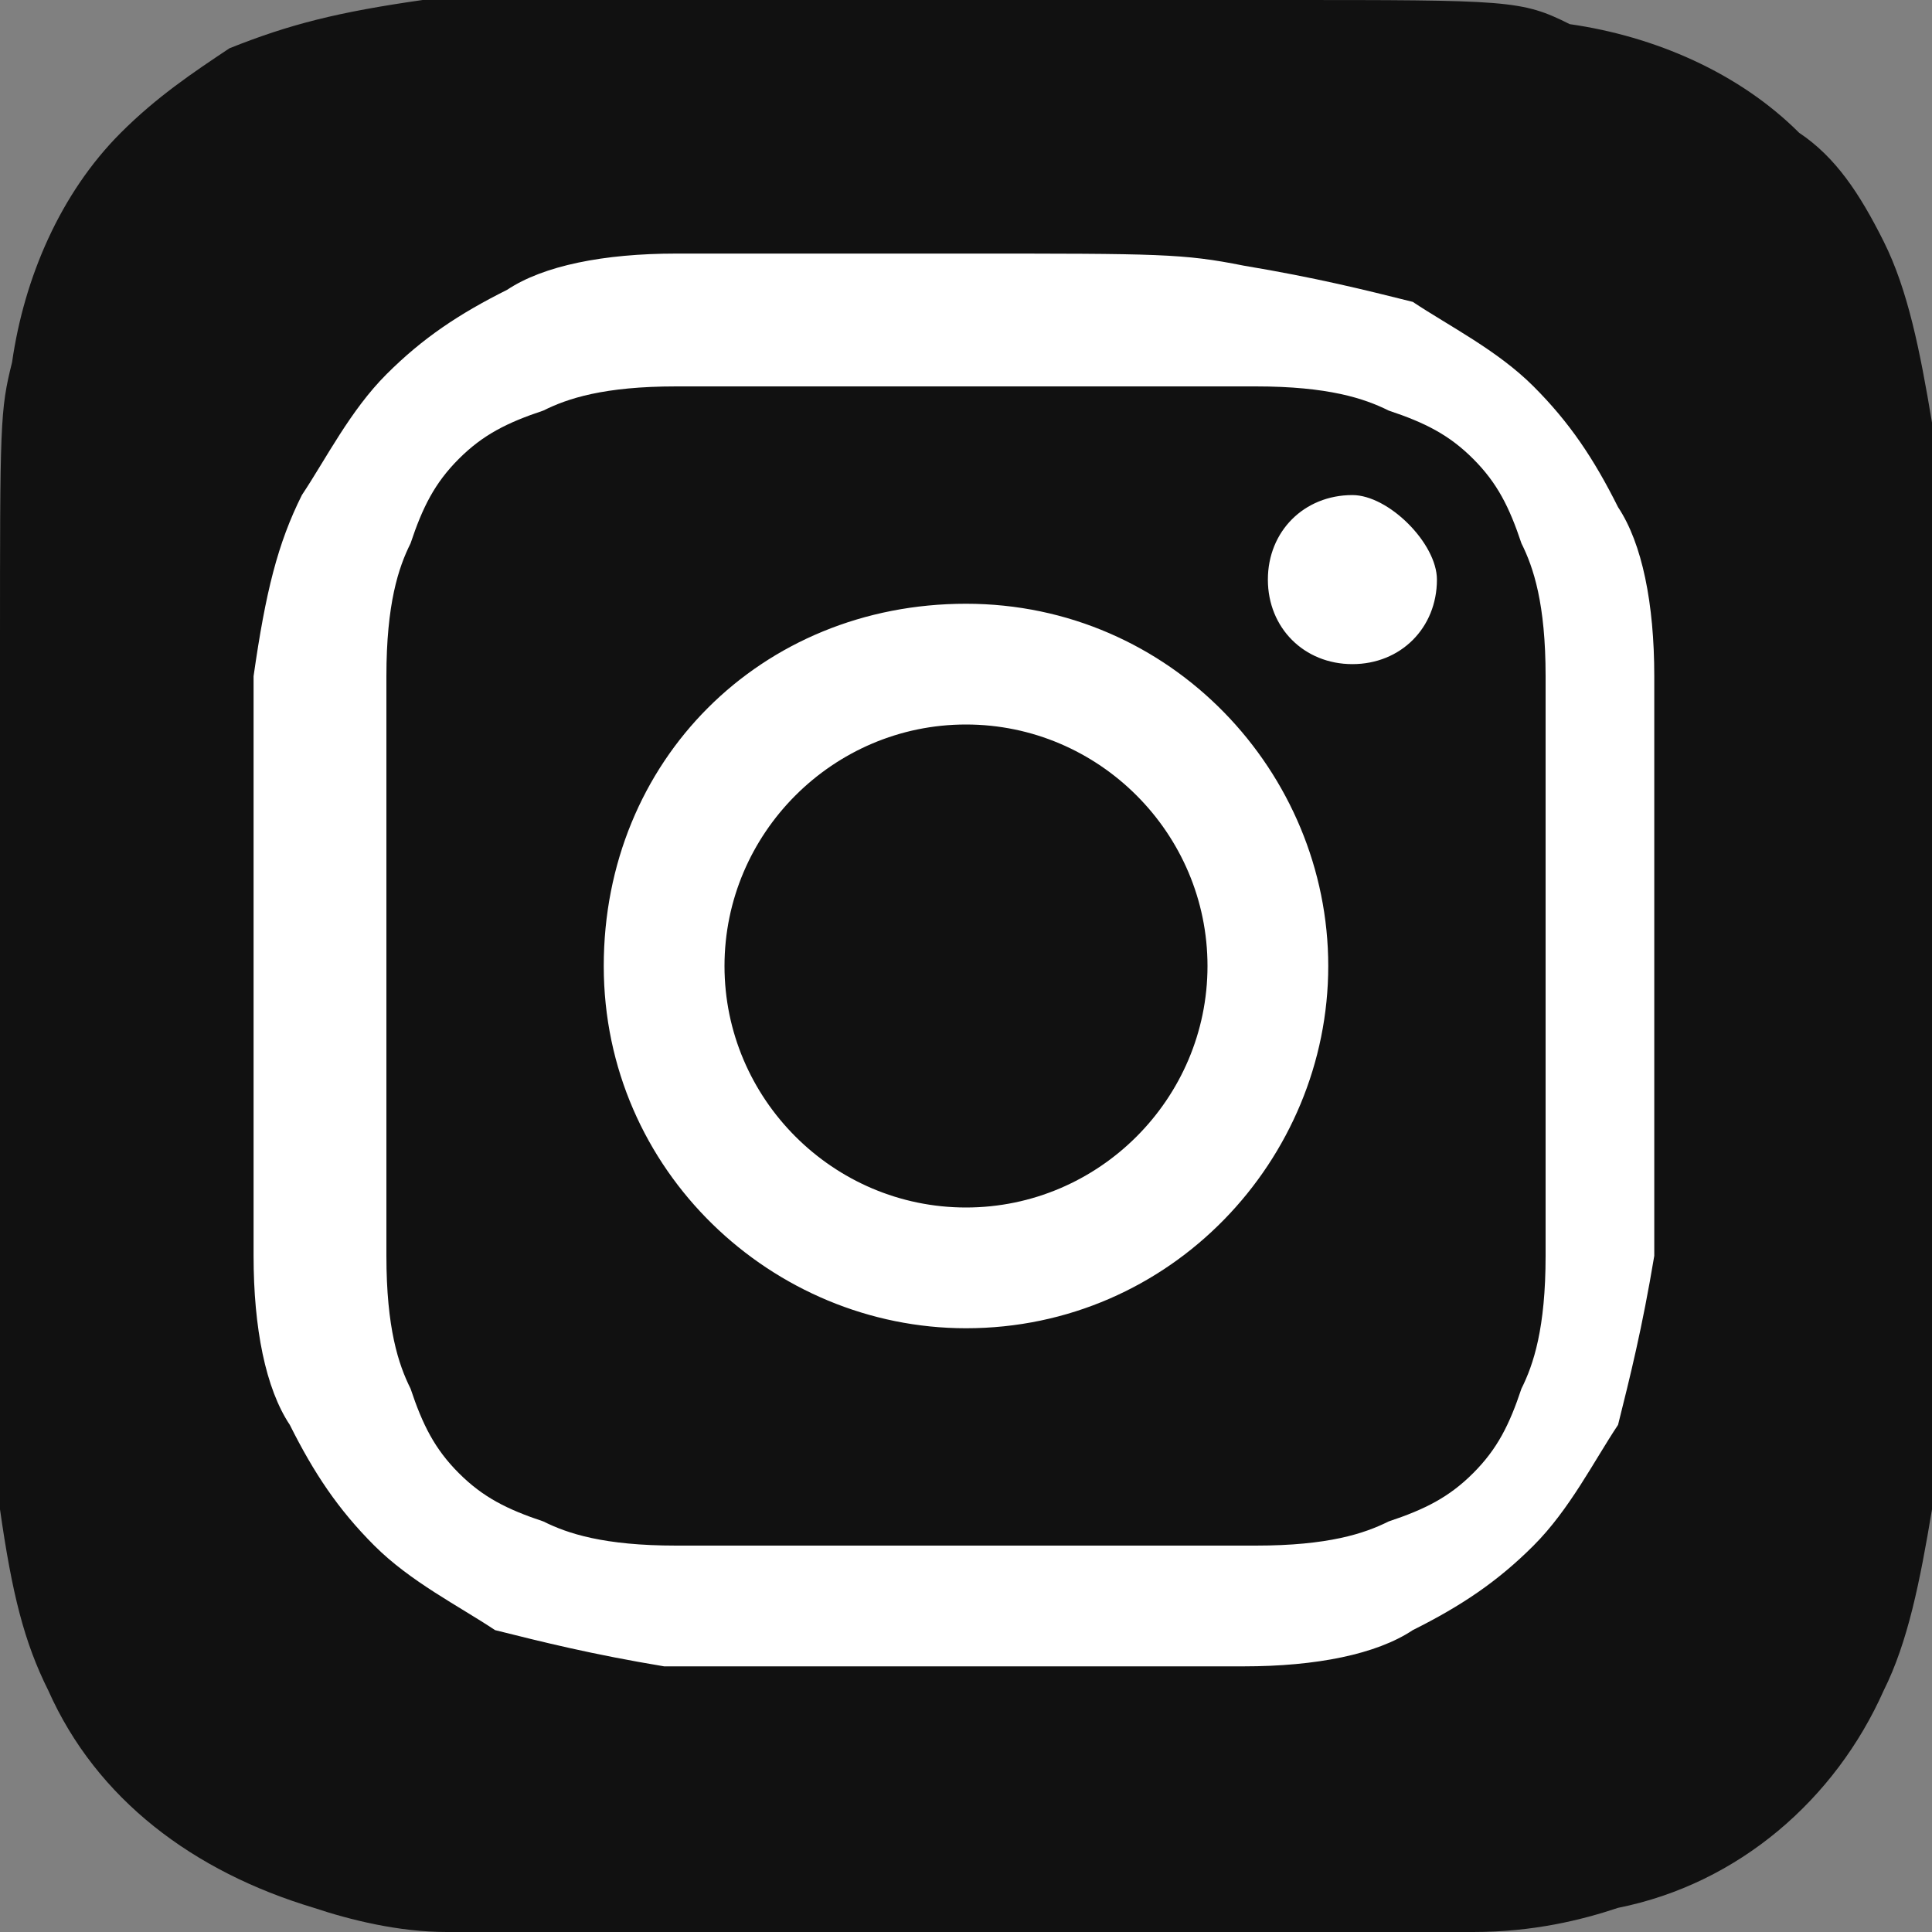<?xml version="1.0" encoding="utf-8"?>
<!-- Generator: Adobe Illustrator 24.1.0, SVG Export Plug-In . SVG Version: 6.00 Build 0)  -->
<svg version="1.1" id="Ebene_1" xmlns="http://www.w3.org/2000/svg" xmlns:xlink="http://www.w3.org/1999/xlink" x="0px" y="0px"
	 viewBox="0 0 16 16" style="enable-background:new 0 0 16 16;" xml:space="preserve">
<rect x="0" y="0" width="16" height="16" fill="#808080" stroke="none"/>
<style type="text/css">
	.st0{fill:#111111;}
	.st1{fill:#FFFFFF;}
</style>
<g>
	<path class="st0" d="M8,0C4.7,0,3.7,0,3.5,0C2.8,0.1,2.4,0.2,1.9,0.4C1.6,0.6,1.3,0.8,1,1.1C0.5,1.6,0.2,2.3,0.1,3
		C0,3.4,0,3.5,0,5.4C0,6,0,6.9,0,8c0,3.3,0,4.3,0,4.5c0.1,0.7,0.2,1.1,0.4,1.5c0.4,0.9,1.2,1.5,2.2,1.8C2.9,15.9,3.3,16,3.7,16
		C3.9,16,6,16,8,16s4,0,4.2,0c0.5,0,0.9-0.1,1.2-0.2c1-0.2,1.8-0.9,2.2-1.8c0.2-0.4,0.3-0.9,0.4-1.5c0-0.1,0-2.3,0-4.5
		c0-2.2,0-4.4,0-4.5c-0.1-0.6-0.2-1.1-0.4-1.5c-0.2-0.4-0.4-0.7-0.7-0.9c-0.5-0.5-1.2-0.8-1.9-0.9C12.6,0,12.5,0,10.6,0H8z"/>
	<path class="st1" d="M8,2.1c-1.6,0-1.8,0-2.4,0c-0.6,0-1.1,0.1-1.4,0.3c-0.4,0.2-0.7,0.4-1,0.7c-0.3,0.3-0.5,0.7-0.7,1
		C2.3,4.5,2.2,4.9,2.1,5.6c0,0.6,0,0.8,0,2.4s0,1.8,0,2.4c0,0.6,0.1,1.1,0.3,1.4c0.2,0.4,0.4,0.7,0.7,1c0.3,0.3,0.7,0.5,1,0.7
		c0.4,0.1,0.8,0.2,1.4,0.3c0.6,0,0.8,0,2.4,0c1.6,0,1.8,0,2.4,0c0.6,0,1.1-0.1,1.4-0.3c0.4-0.2,0.7-0.4,1-0.7c0.3-0.3,0.5-0.7,0.7-1
		c0.1-0.4,0.2-0.8,0.3-1.4c0-0.6,0-0.8,0-2.4s0-1.8,0-2.4c0-0.6-0.1-1.1-0.3-1.4c-0.2-0.4-0.4-0.7-0.7-1c-0.3-0.3-0.7-0.5-1-0.7
		c-0.4-0.1-0.8-0.2-1.4-0.3C9.8,2.1,9.6,2.1,8,2.1L8,2.1z M7.5,3.2c0.2,0,0.3,0,0.5,0c1.6,0,1.8,0,2.4,0c0.6,0,0.9,0.1,1.1,0.2
		c0.3,0.1,0.5,0.2,0.7,0.4c0.2,0.2,0.3,0.4,0.4,0.7c0.1,0.2,0.2,0.5,0.2,1.1c0,0.6,0,0.8,0,2.4s0,1.8,0,2.4c0,0.6-0.1,0.9-0.2,1.1
		c-0.1,0.3-0.2,0.5-0.4,0.7c-0.2,0.2-0.4,0.3-0.7,0.4c-0.2,0.1-0.5,0.2-1.1,0.2c-0.6,0-0.8,0-2.4,0c-1.6,0-1.8,0-2.4,0
		c-0.6,0-0.9-0.1-1.1-0.2c-0.3-0.1-0.5-0.2-0.7-0.4c-0.2-0.2-0.3-0.4-0.4-0.7c-0.1-0.2-0.2-0.5-0.2-1.1c0-0.6,0-0.8,0-2.4
		s0-1.8,0-2.4c0-0.6,0.1-0.9,0.2-1.1C3.5,4.2,3.6,4,3.8,3.8C4,3.6,4.2,3.5,4.5,3.4C4.7,3.3,5,3.2,5.6,3.2C6.2,3.2,6.4,3.2,7.5,3.2
		L7.5,3.2z M11.2,4.1c-0.4,0-0.7,0.3-0.7,0.7c0,0.4,0.3,0.7,0.7,0.7c0.4,0,0.7-0.3,0.7-0.7C11.9,4.5,11.5,4.1,11.2,4.1L11.2,4.1z
		 M8,5C6.3,5,5,6.3,5,8s1.4,3,3,3c1.7,0,3-1.4,3-3S9.7,5,8,5L8,5z M8,6c1.1,0,2,0.9,2,2c0,1.1-0.9,2-2,2c-1.1,0-2-0.9-2-2
		C6,6.9,6.9,6,8,6z"/>
</g>
</svg>
